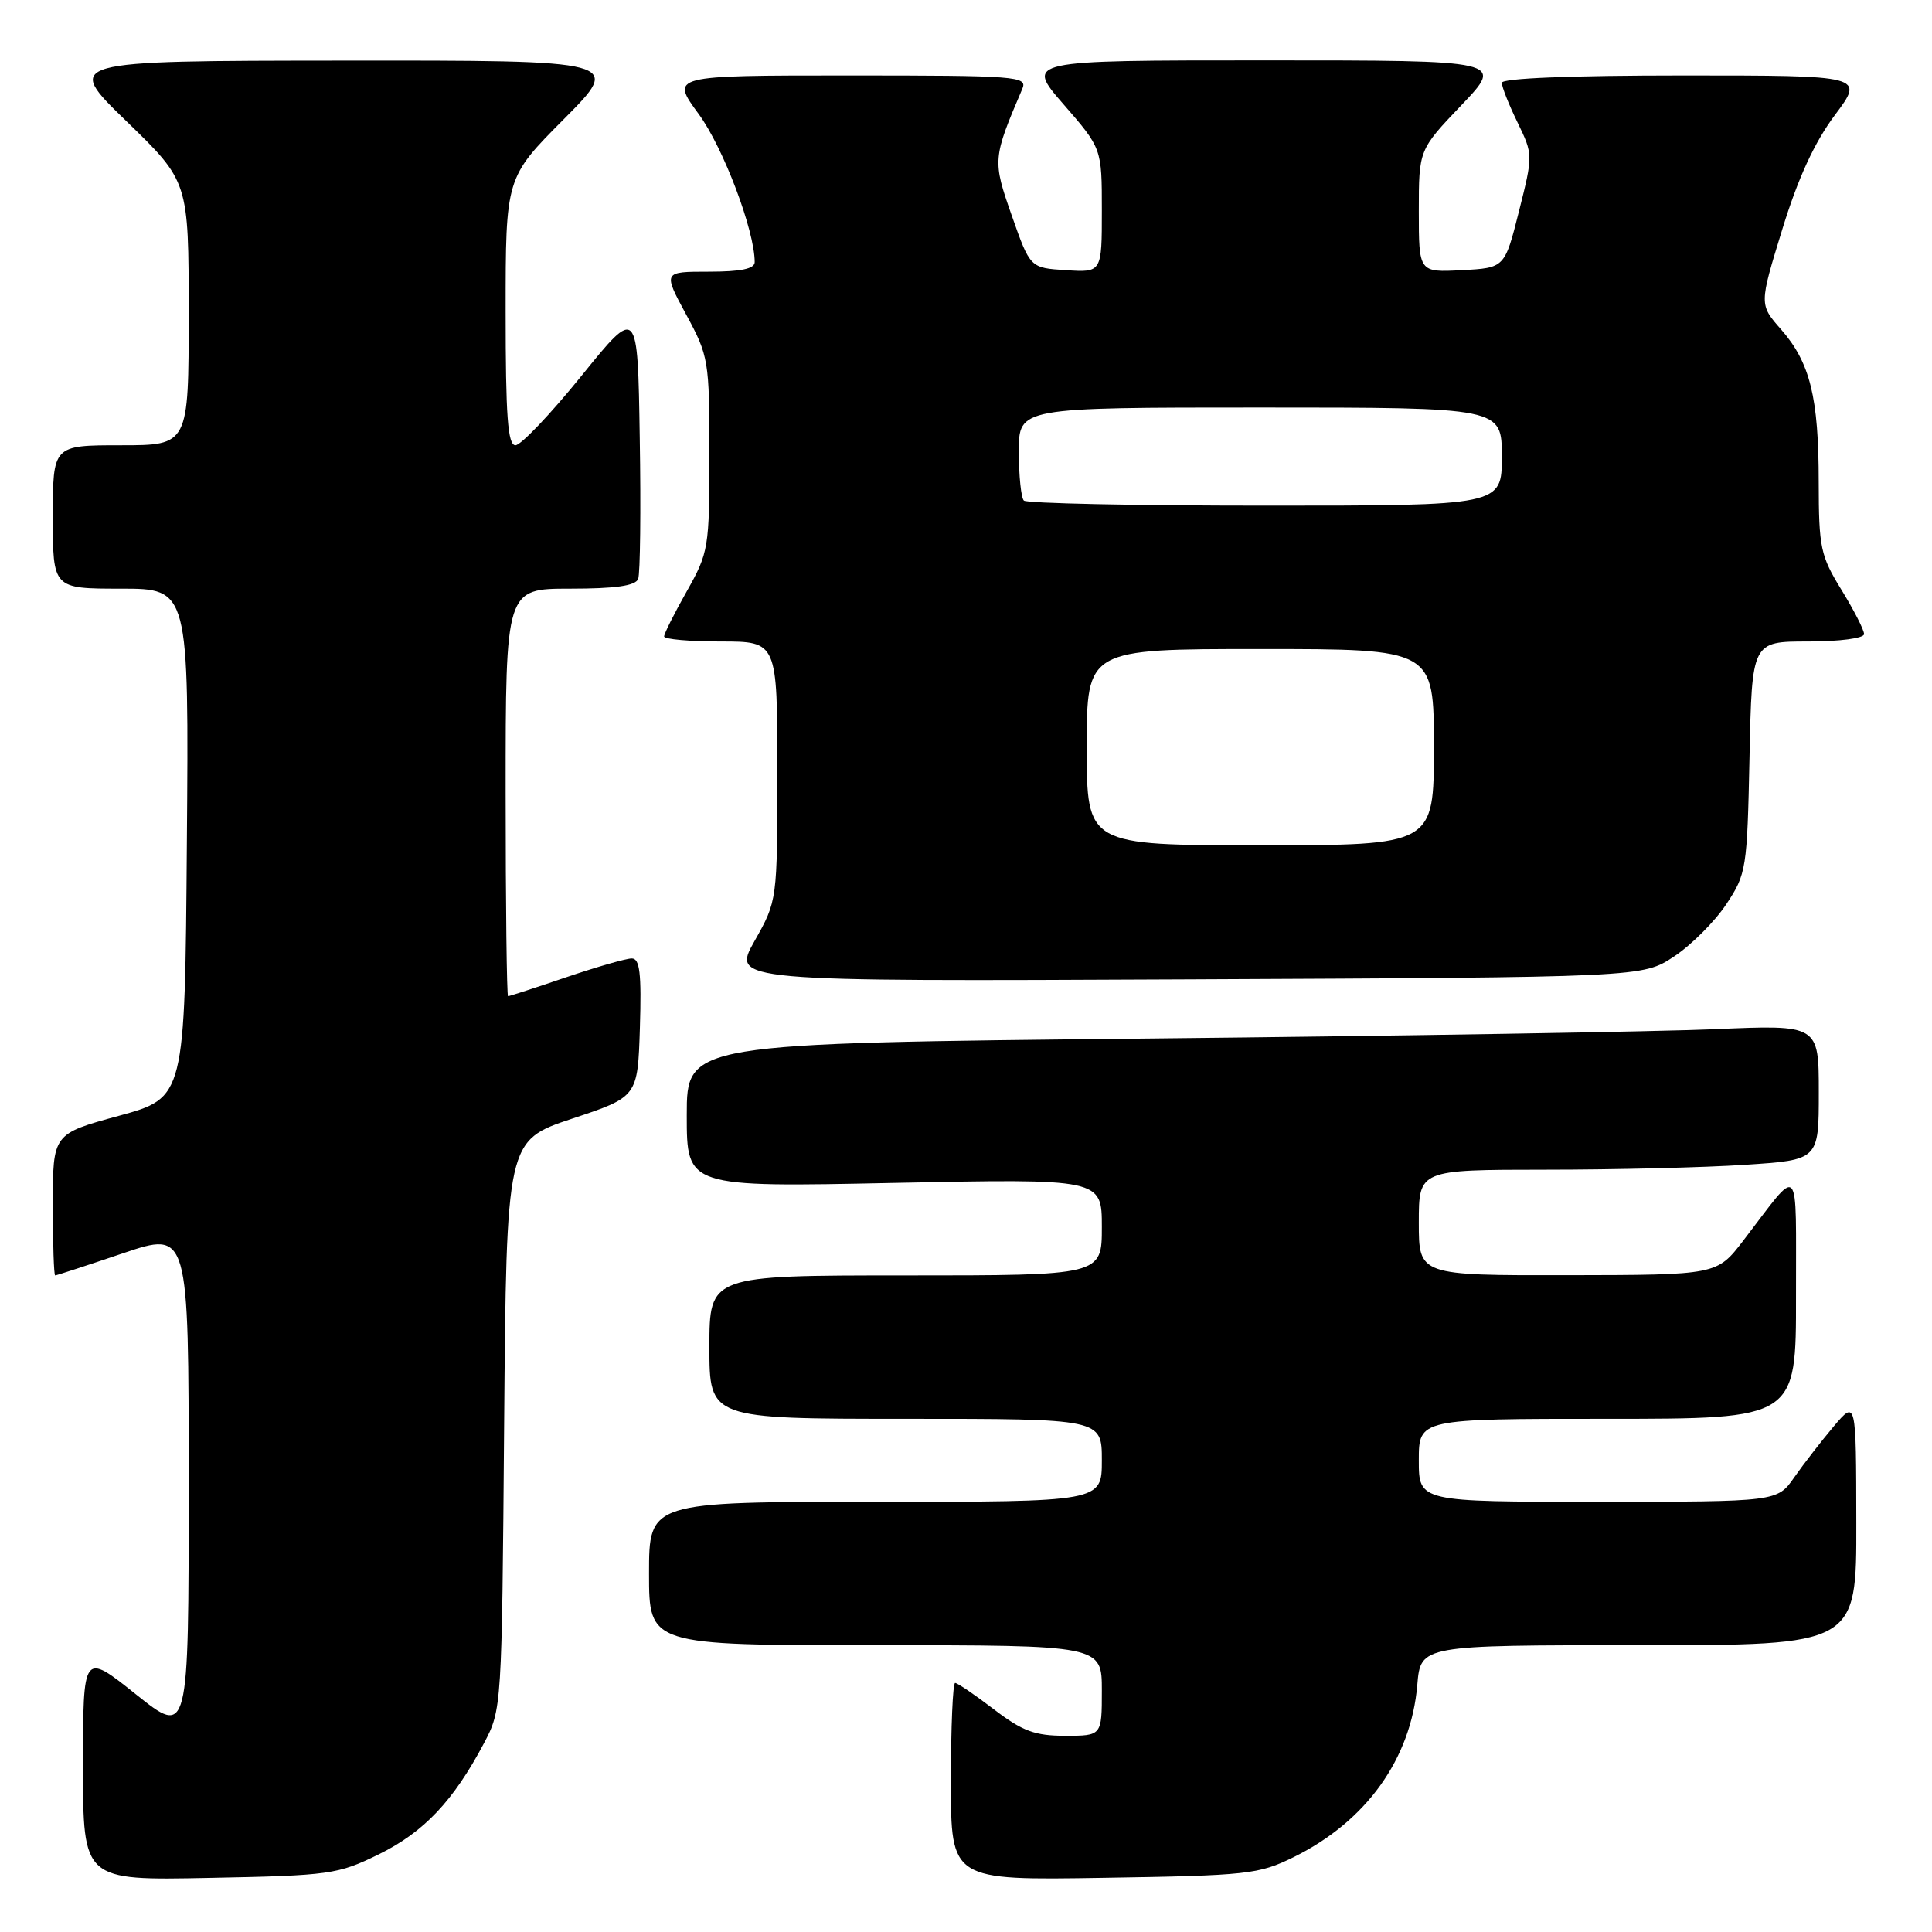 <?xml version="1.0" encoding="UTF-8" standalone="no"?>
<!DOCTYPE svg PUBLIC "-//W3C//DTD SVG 1.1//EN" "http://www.w3.org/Graphics/SVG/1.1/DTD/svg11.dtd" >
<svg xmlns="http://www.w3.org/2000/svg" xmlns:xlink="http://www.w3.org/1999/xlink" version="1.1" viewBox="0 0 256 256">
 <g >
 <path fill="currentColor"
d=" M 50.21 245.70 C 56.16 242.77 60.07 238.65 64.12 231.00 C 66.49 226.52 66.50 226.31 66.80 188.82 C 67.11 151.13 67.11 151.13 75.80 148.23 C 84.50 145.34 84.50 145.34 84.79 136.17 C 85.01 128.96 84.78 127.00 83.71 127.00 C 82.96 127.00 79.04 128.13 75.00 129.50 C 70.96 130.88 67.50 132.00 67.32 132.00 C 67.15 132.00 67.00 119.85 67.00 105.00 C 67.00 78.00 67.00 78.00 75.53 78.00 C 81.56 78.00 84.21 77.62 84.56 76.71 C 84.83 76.01 84.93 67.59 84.77 58.01 C 84.50 40.59 84.50 40.59 77.05 49.80 C 72.96 54.86 69.02 59.00 68.30 59.00 C 67.28 59.00 67.00 55.17 67.00 41.27 C 67.00 23.54 67.00 23.54 74.73 15.77 C 82.45 8.00 82.45 8.00 45.48 8.03 C 8.50 8.06 8.50 8.06 16.75 16.06 C 25.00 24.06 25.00 24.06 25.00 41.53 C 25.00 59.00 25.00 59.00 16.00 59.00 C 7.00 59.00 7.00 59.00 7.00 68.50 C 7.00 78.00 7.00 78.00 16.01 78.00 C 25.03 78.00 25.03 78.00 24.76 111.73 C 24.50 145.45 24.50 145.45 15.75 147.85 C 7.00 150.24 7.00 150.24 7.00 159.62 C 7.00 164.78 7.14 169.00 7.31 169.00 C 7.48 169.00 11.53 167.68 16.31 166.06 C 25.00 163.13 25.00 163.13 25.00 196.61 C 25.00 230.09 25.00 230.09 18.00 224.50 C 11.00 218.91 11.00 218.91 11.00 234.04 C 11.00 249.17 11.00 249.17 27.75 248.83 C 43.74 248.52 44.76 248.37 50.21 245.70 Z  M 171.42 246.08 C 181.02 241.35 186.97 233.07 187.80 223.25 C 188.25 218.00 188.25 218.00 217.12 218.00 C 246.00 218.00 246.00 218.00 245.97 201.75 C 245.95 185.50 245.95 185.50 242.98 189.00 C 241.36 190.93 239.00 193.96 237.76 195.74 C 235.50 198.99 235.50 198.99 211.75 198.99 C 188.00 199.00 188.00 199.00 188.00 193.50 C 188.00 188.00 188.00 188.00 213.00 188.00 C 238.00 188.00 238.00 188.00 237.98 171.75 C 237.95 153.51 238.72 154.32 231.00 164.38 C 227.50 168.94 227.50 168.94 207.75 168.97 C 188.00 169.00 188.00 169.00 188.00 162.00 C 188.00 155.00 188.00 155.00 204.75 154.99 C 213.96 154.99 225.89 154.70 231.25 154.34 C 241.00 153.70 241.00 153.70 241.00 144.74 C 241.00 135.78 241.00 135.78 227.25 136.37 C 219.69 136.70 185.94 137.26 152.25 137.61 C 91.00 138.24 91.00 138.24 91.00 147.78 C 91.00 157.31 91.00 157.31 118.50 156.74 C 146.00 156.18 146.00 156.18 146.00 162.59 C 146.00 169.00 146.00 169.00 120.00 169.00 C 94.00 169.00 94.00 169.00 94.00 178.50 C 94.00 188.00 94.00 188.00 120.00 188.00 C 146.00 188.00 146.00 188.00 146.00 193.50 C 146.00 199.00 146.00 199.00 116.00 199.00 C 86.00 199.00 86.00 199.00 86.00 208.50 C 86.00 218.00 86.00 218.00 116.00 218.00 C 146.00 218.00 146.00 218.00 146.00 224.00 C 146.00 230.00 146.00 230.00 141.14 230.00 C 137.13 230.00 135.49 229.39 131.70 226.50 C 129.18 224.57 126.87 223.00 126.56 223.00 C 126.25 223.00 126.00 228.88 126.00 236.07 C 126.00 249.15 126.00 249.15 146.25 248.82 C 165.31 248.52 166.79 248.36 171.42 246.08 Z  M 221.82 126.74 C 224.11 125.22 227.22 122.11 228.74 119.82 C 231.41 115.80 231.51 115.13 231.82 100.33 C 232.14 85.00 232.14 85.00 239.57 85.00 C 243.78 85.00 247.00 84.57 247.00 84.02 C 247.00 83.47 245.65 80.84 244.00 78.15 C 241.23 73.65 241.00 72.57 240.99 63.89 C 240.99 52.64 239.85 48.04 236.00 43.65 C 233.10 40.35 233.10 40.35 236.15 30.43 C 238.26 23.56 240.42 18.88 243.13 15.25 C 247.06 10.00 247.06 10.00 223.03 10.00 C 208.12 10.00 199.00 10.37 199.00 10.97 C 199.00 11.51 199.93 13.87 201.08 16.22 C 203.14 20.48 203.15 20.53 201.27 28.00 C 199.38 35.50 199.38 35.50 193.69 35.80 C 188.00 36.10 188.00 36.10 188.00 27.98 C 188.00 19.85 188.00 19.85 193.65 13.93 C 199.30 8.00 199.30 8.00 167.58 8.00 C 135.86 8.00 135.86 8.00 140.93 13.83 C 146.00 19.66 146.00 19.66 146.00 27.88 C 146.00 36.11 146.00 36.11 141.25 35.80 C 136.50 35.50 136.50 35.50 134.07 28.58 C 131.50 21.25 131.52 21.00 135.47 11.75 C 136.17 10.11 134.70 10.00 112.52 10.00 C 88.83 10.00 88.83 10.00 92.58 15.11 C 95.84 19.55 100.00 30.55 100.00 34.73 C 100.00 35.62 98.17 36.00 93.92 36.00 C 87.85 36.00 87.85 36.00 90.92 41.68 C 93.90 47.18 94.00 47.76 94.00 60.19 C 94.00 72.61 93.90 73.20 91.00 78.35 C 89.35 81.27 88.00 83.96 88.00 84.33 C 88.00 84.70 91.38 85.00 95.50 85.00 C 103.00 85.00 103.00 85.00 103.00 102.17 C 103.00 119.34 103.00 119.34 99.98 124.69 C 96.96 130.05 96.96 130.05 157.30 129.77 C 217.65 129.50 217.65 129.50 221.82 126.74 Z  M 144.00 99.00 C 144.00 86.00 144.00 86.00 167.00 86.00 C 190.00 86.00 190.00 86.00 190.00 99.00 C 190.00 112.00 190.00 112.00 167.00 112.00 C 144.00 112.00 144.00 112.00 144.00 99.00 Z  M 135.67 66.33 C 135.30 65.97 135.00 63.04 135.00 59.83 C 135.00 54.00 135.00 54.00 167.00 54.00 C 199.00 54.00 199.00 54.00 199.00 60.50 C 199.00 67.00 199.00 67.00 167.67 67.00 C 150.43 67.00 136.03 66.70 135.67 66.33 Z "/>
</g>
</svg>